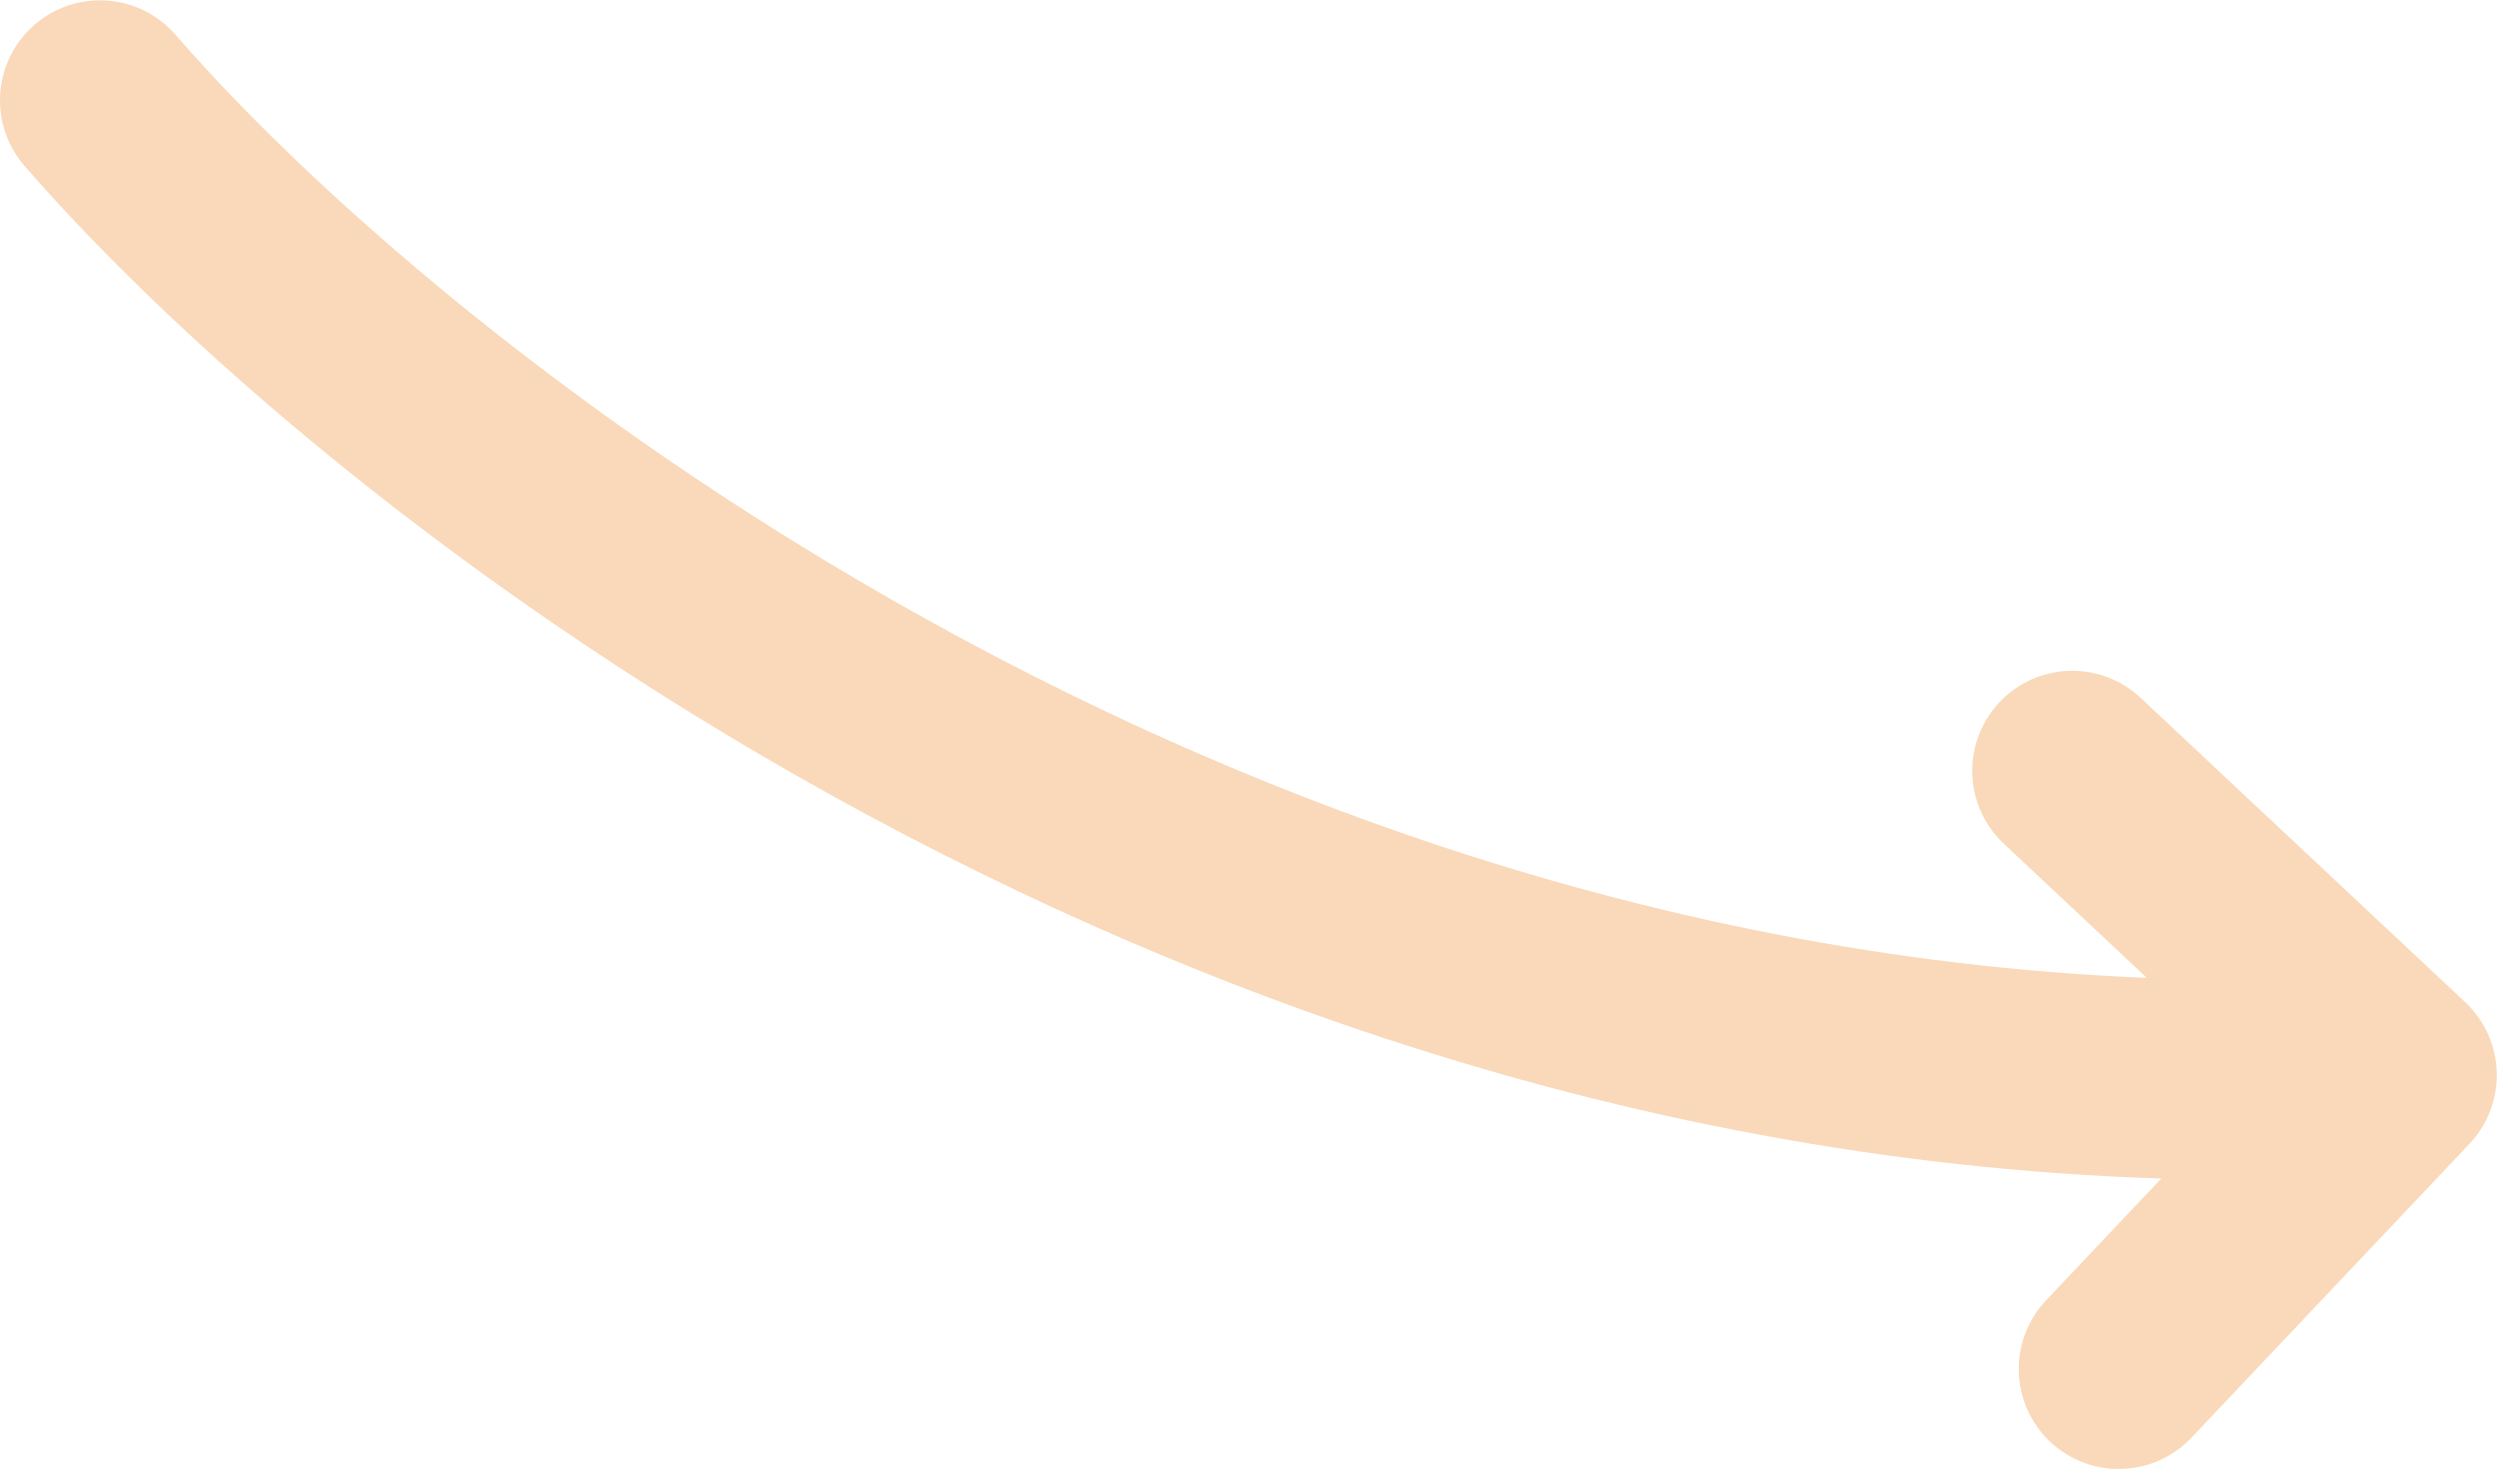 <svg width="175" height="103" viewBox="0 0 175 103" fill="none" xmlns="http://www.w3.org/2000/svg">
<path d="M7 7.021C28.483 31.762 90.716 80.048 167.776 75.258M167.776 75.258L145.056 53.956M167.776 75.258L148.313 95.829" stroke="#FAD9BA" stroke-width="14" stroke-linecap="round" stroke-linejoin="round"/>
</svg>
